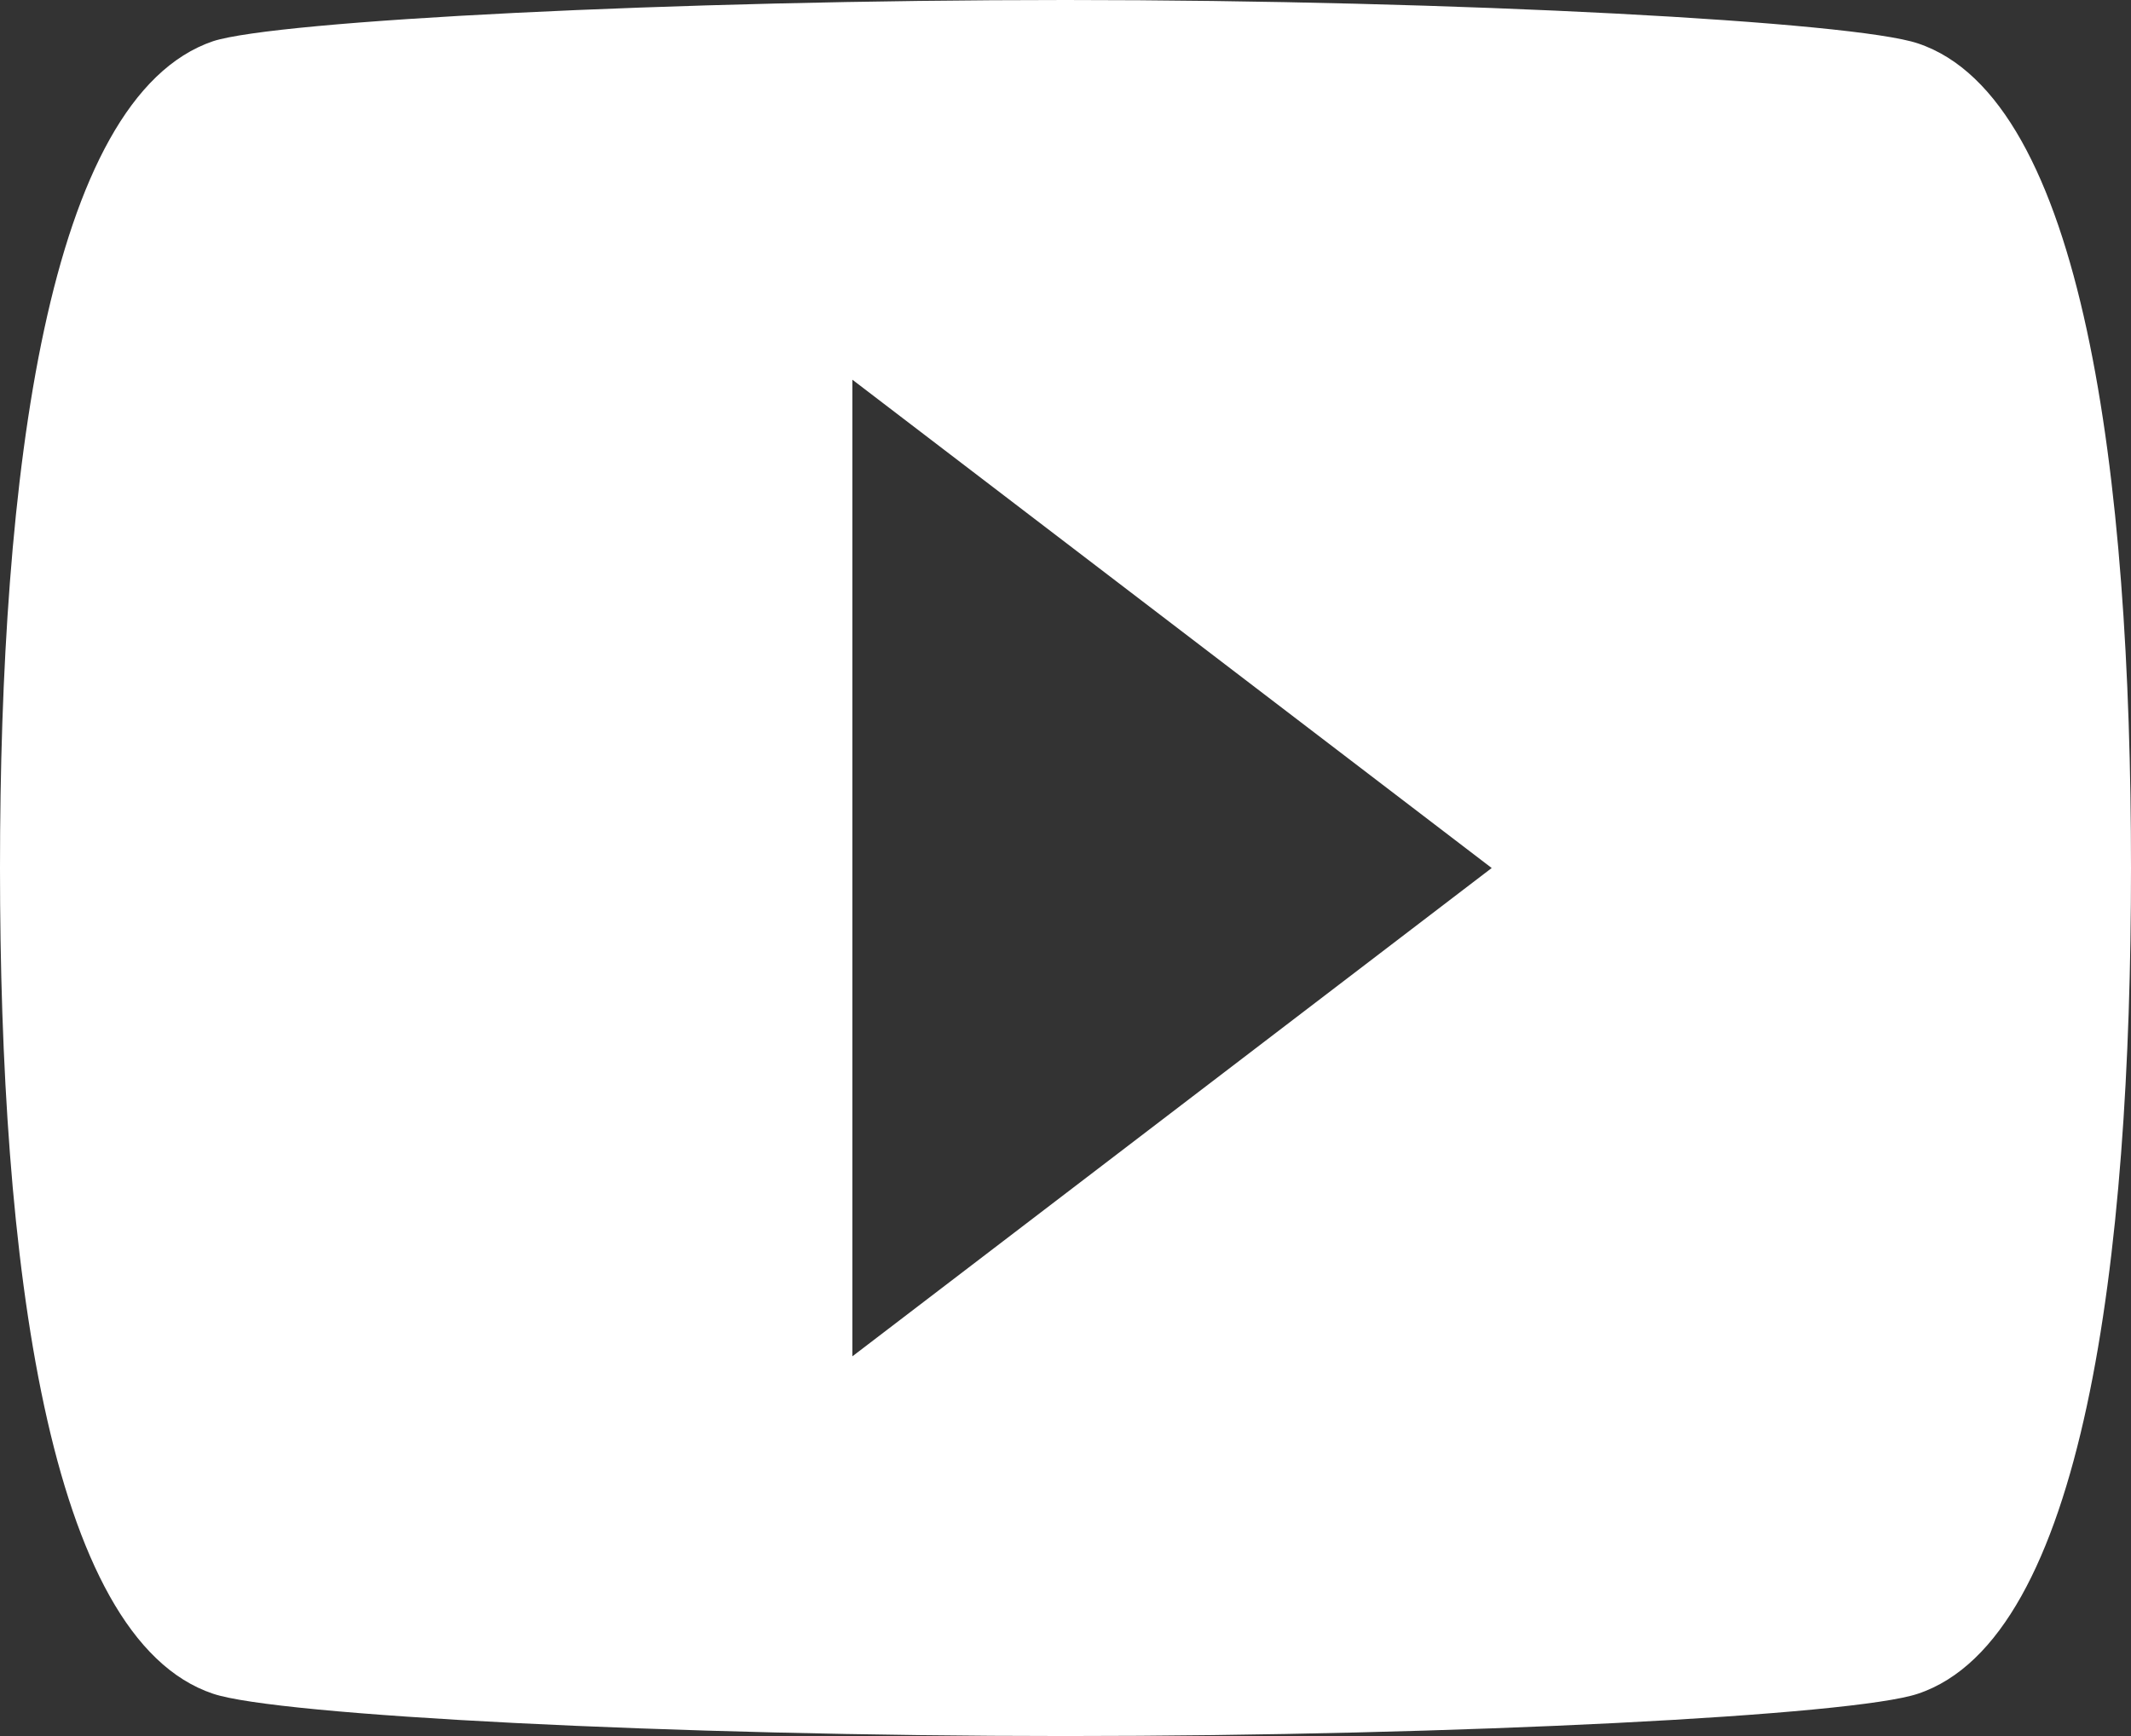 <svg width="27" height="22" viewBox="0 0 27 22" fill="none" xmlns="http://www.w3.org/2000/svg">
<rect x="0" y="0" width="27" height="22" fill="#333333" stroke="none"/>
<path d="M10.8 17.188V4.812L18.9 11L10.8 17.188ZM24.3 0.55C23.49 0.275 18.495 0 13.5 0C8.505 0 3.51 0.261 2.7 0.522C0.594 1.238 0 6.05 0 11C0 15.936 0.594 20.762 2.7 21.464C3.51 21.739 8.505 22 13.5 22C18.495 22 23.49 21.739 24.3 21.464C26.406 20.762 27 15.936 27 11C27 6.05 26.406 1.251 24.3 0.55Z" fill="white"/>
</svg>

